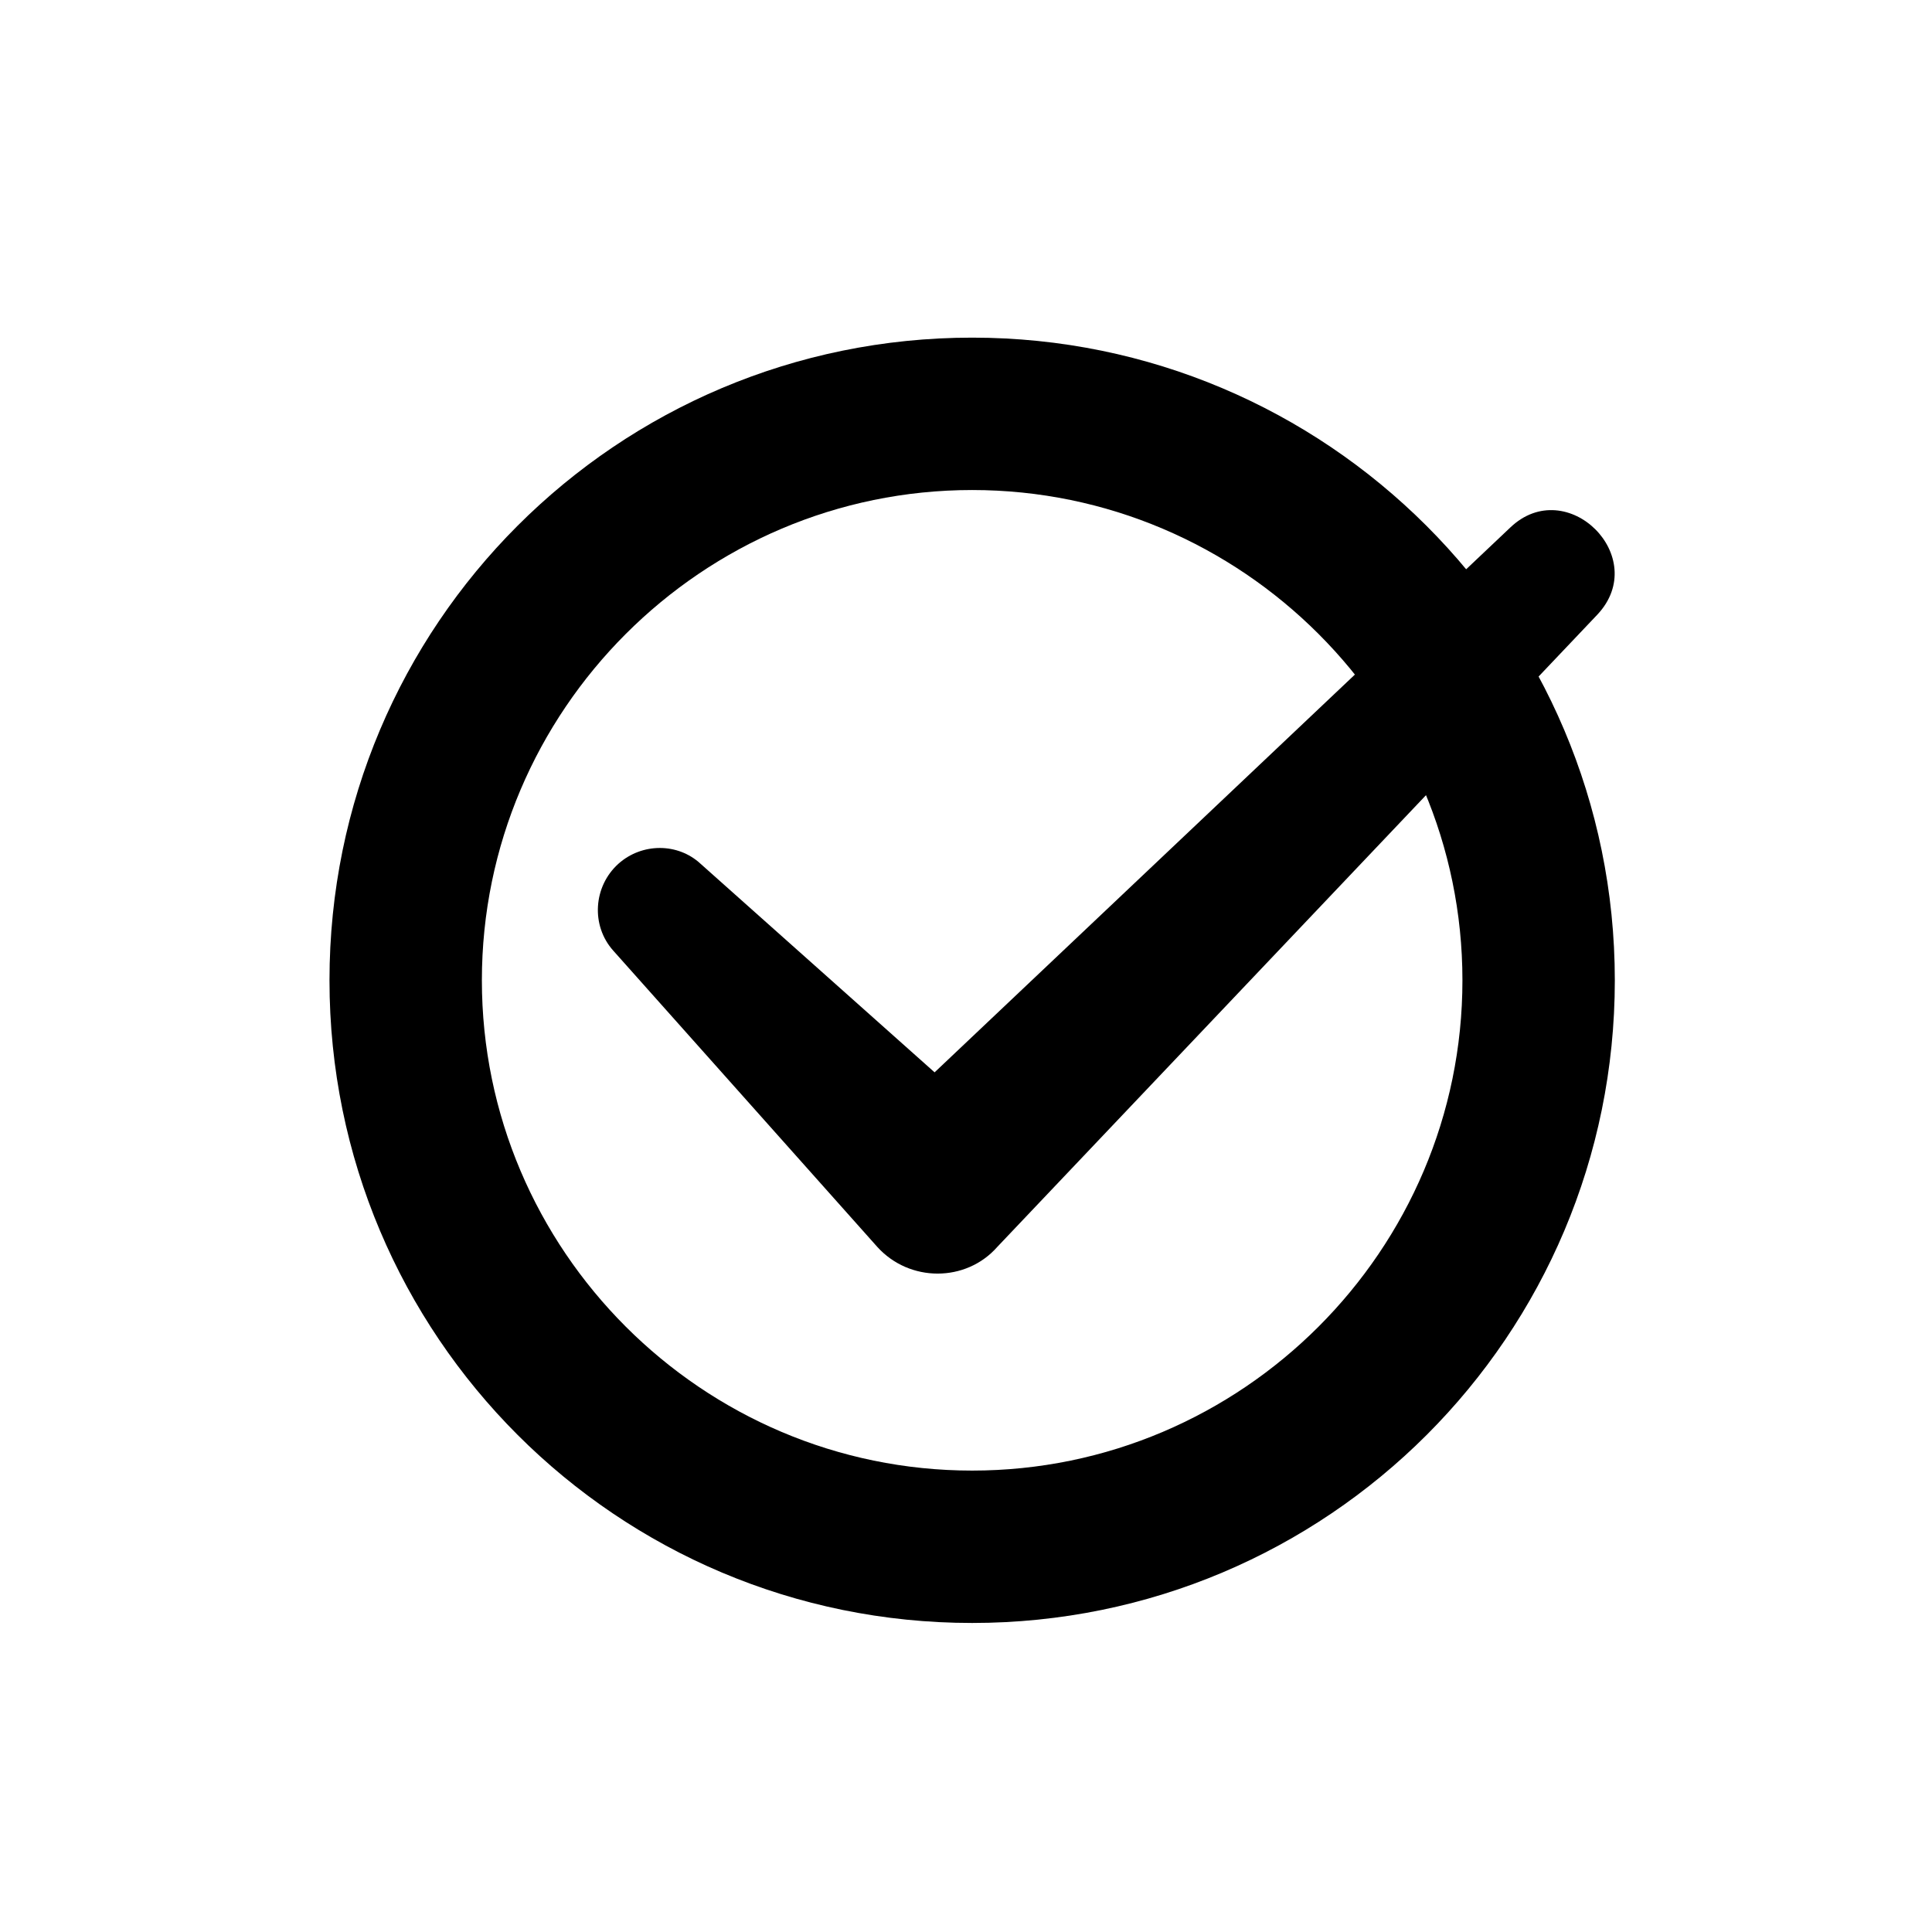 <svg xmlns="http://www.w3.org/2000/svg" viewBox="0 0 105 105" fill="none">
    <path fill="currentColor"
          d="m86.814 33.402-32.609 34.36c-1.703 1.94-4.78 1.94-6.53 0L33.333 51.67c-1.23-1.372-1.089-3.502.284-4.733 1.278-1.135 3.218-1.135 4.449 0l16.091 14.34h-6.531L82.08 28.67c3.077-2.934 7.667 1.61 4.733 4.733Z"/>
    <path fill="currentColor"
          d="M52.835 26.632c14.671 0 26.645 11.974 26.645 26.645 0 14.672-11.974 26.646-26.645 26.646-14.672 0-26.646-11.974-26.646-26.646 0-14.671 11.974-26.645 26.646-26.645Zm0-8.282c-19.31 0-34.928 15.618-34.928 34.927 0 19.31 15.618 34.928 34.928 34.928 19.31 0 34.927-15.618 34.927-34.928 0-19.31-15.665-34.927-34.927-34.927Z"/>
</svg>